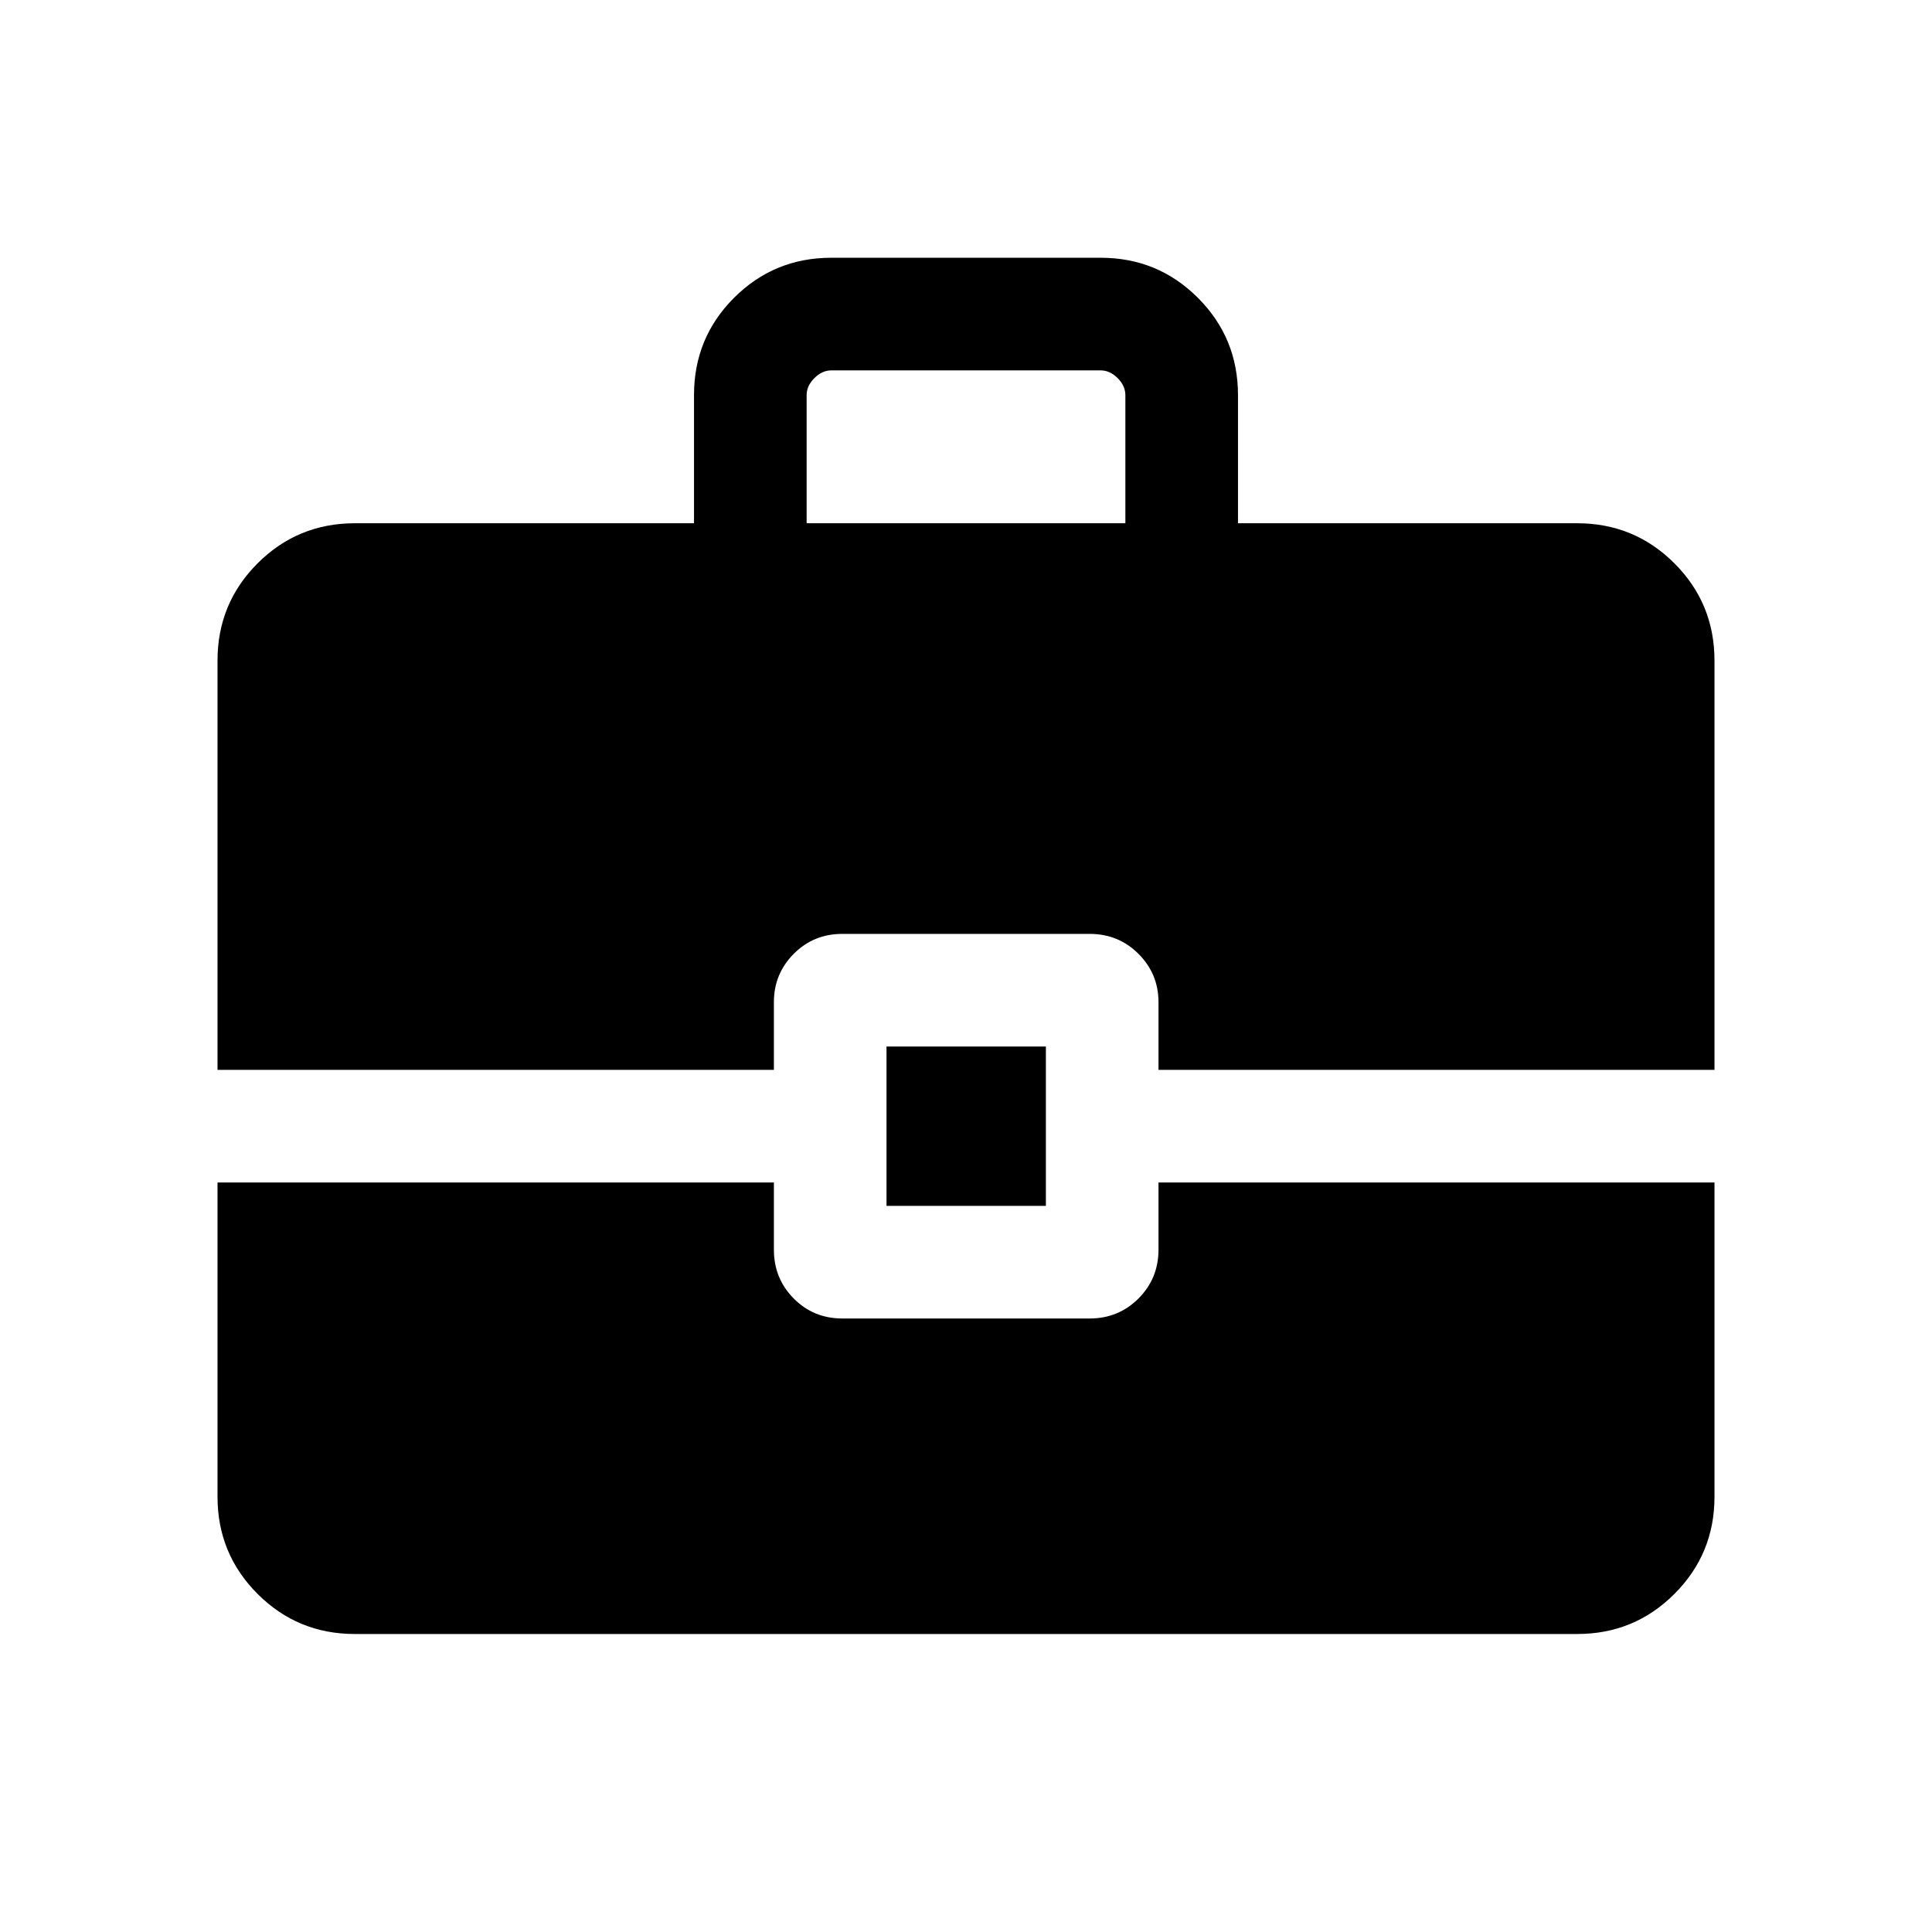 <svg xmlns="http://www.w3.org/2000/svg" height="24" viewBox="0 -960 960 960" width="24"><path d="M440.5-360.81V-440h79.19v79.19H440.5ZM400.81-700h158.38v-63.65q0-4.62-3.84-8.46-3.85-3.85-8.47-3.85H413.12q-4.62 0-8.47 3.85-3.84 3.84-3.84 8.46V-700ZM176.26-148.08q-28.35 0-48.27-19.91-19.91-19.92-19.91-48.29v-156.14h276.46v33.34q0 14.35 9.85 24.29 9.84 9.94 24.19 9.94h122.84q14.35 0 24.29-9.94t9.94-24.29v-33.34h276.27v156.14q0 28.37-19.91 48.29-19.92 19.91-48.27 19.91H176.26Zm-68.18-280.3v-203.35q0-28.44 19.91-48.35Q147.91-700 176.35-700h168.5v-63.7q0-28.45 19.91-48.34 19.92-19.88 48.28-19.88h133.92q28.36 0 48.28 19.92 19.91 19.91 19.91 48.35V-700h168.5q28.44 0 48.36 19.92 19.91 19.91 19.91 48.35v203.35H575.65v-33.64q0-14.08-9.94-24.01-9.94-9.93-24.29-9.93H418.58q-14.35 0-24.19 9.93-9.85 9.93-9.85 24.01v33.64H108.08Z"/></svg>